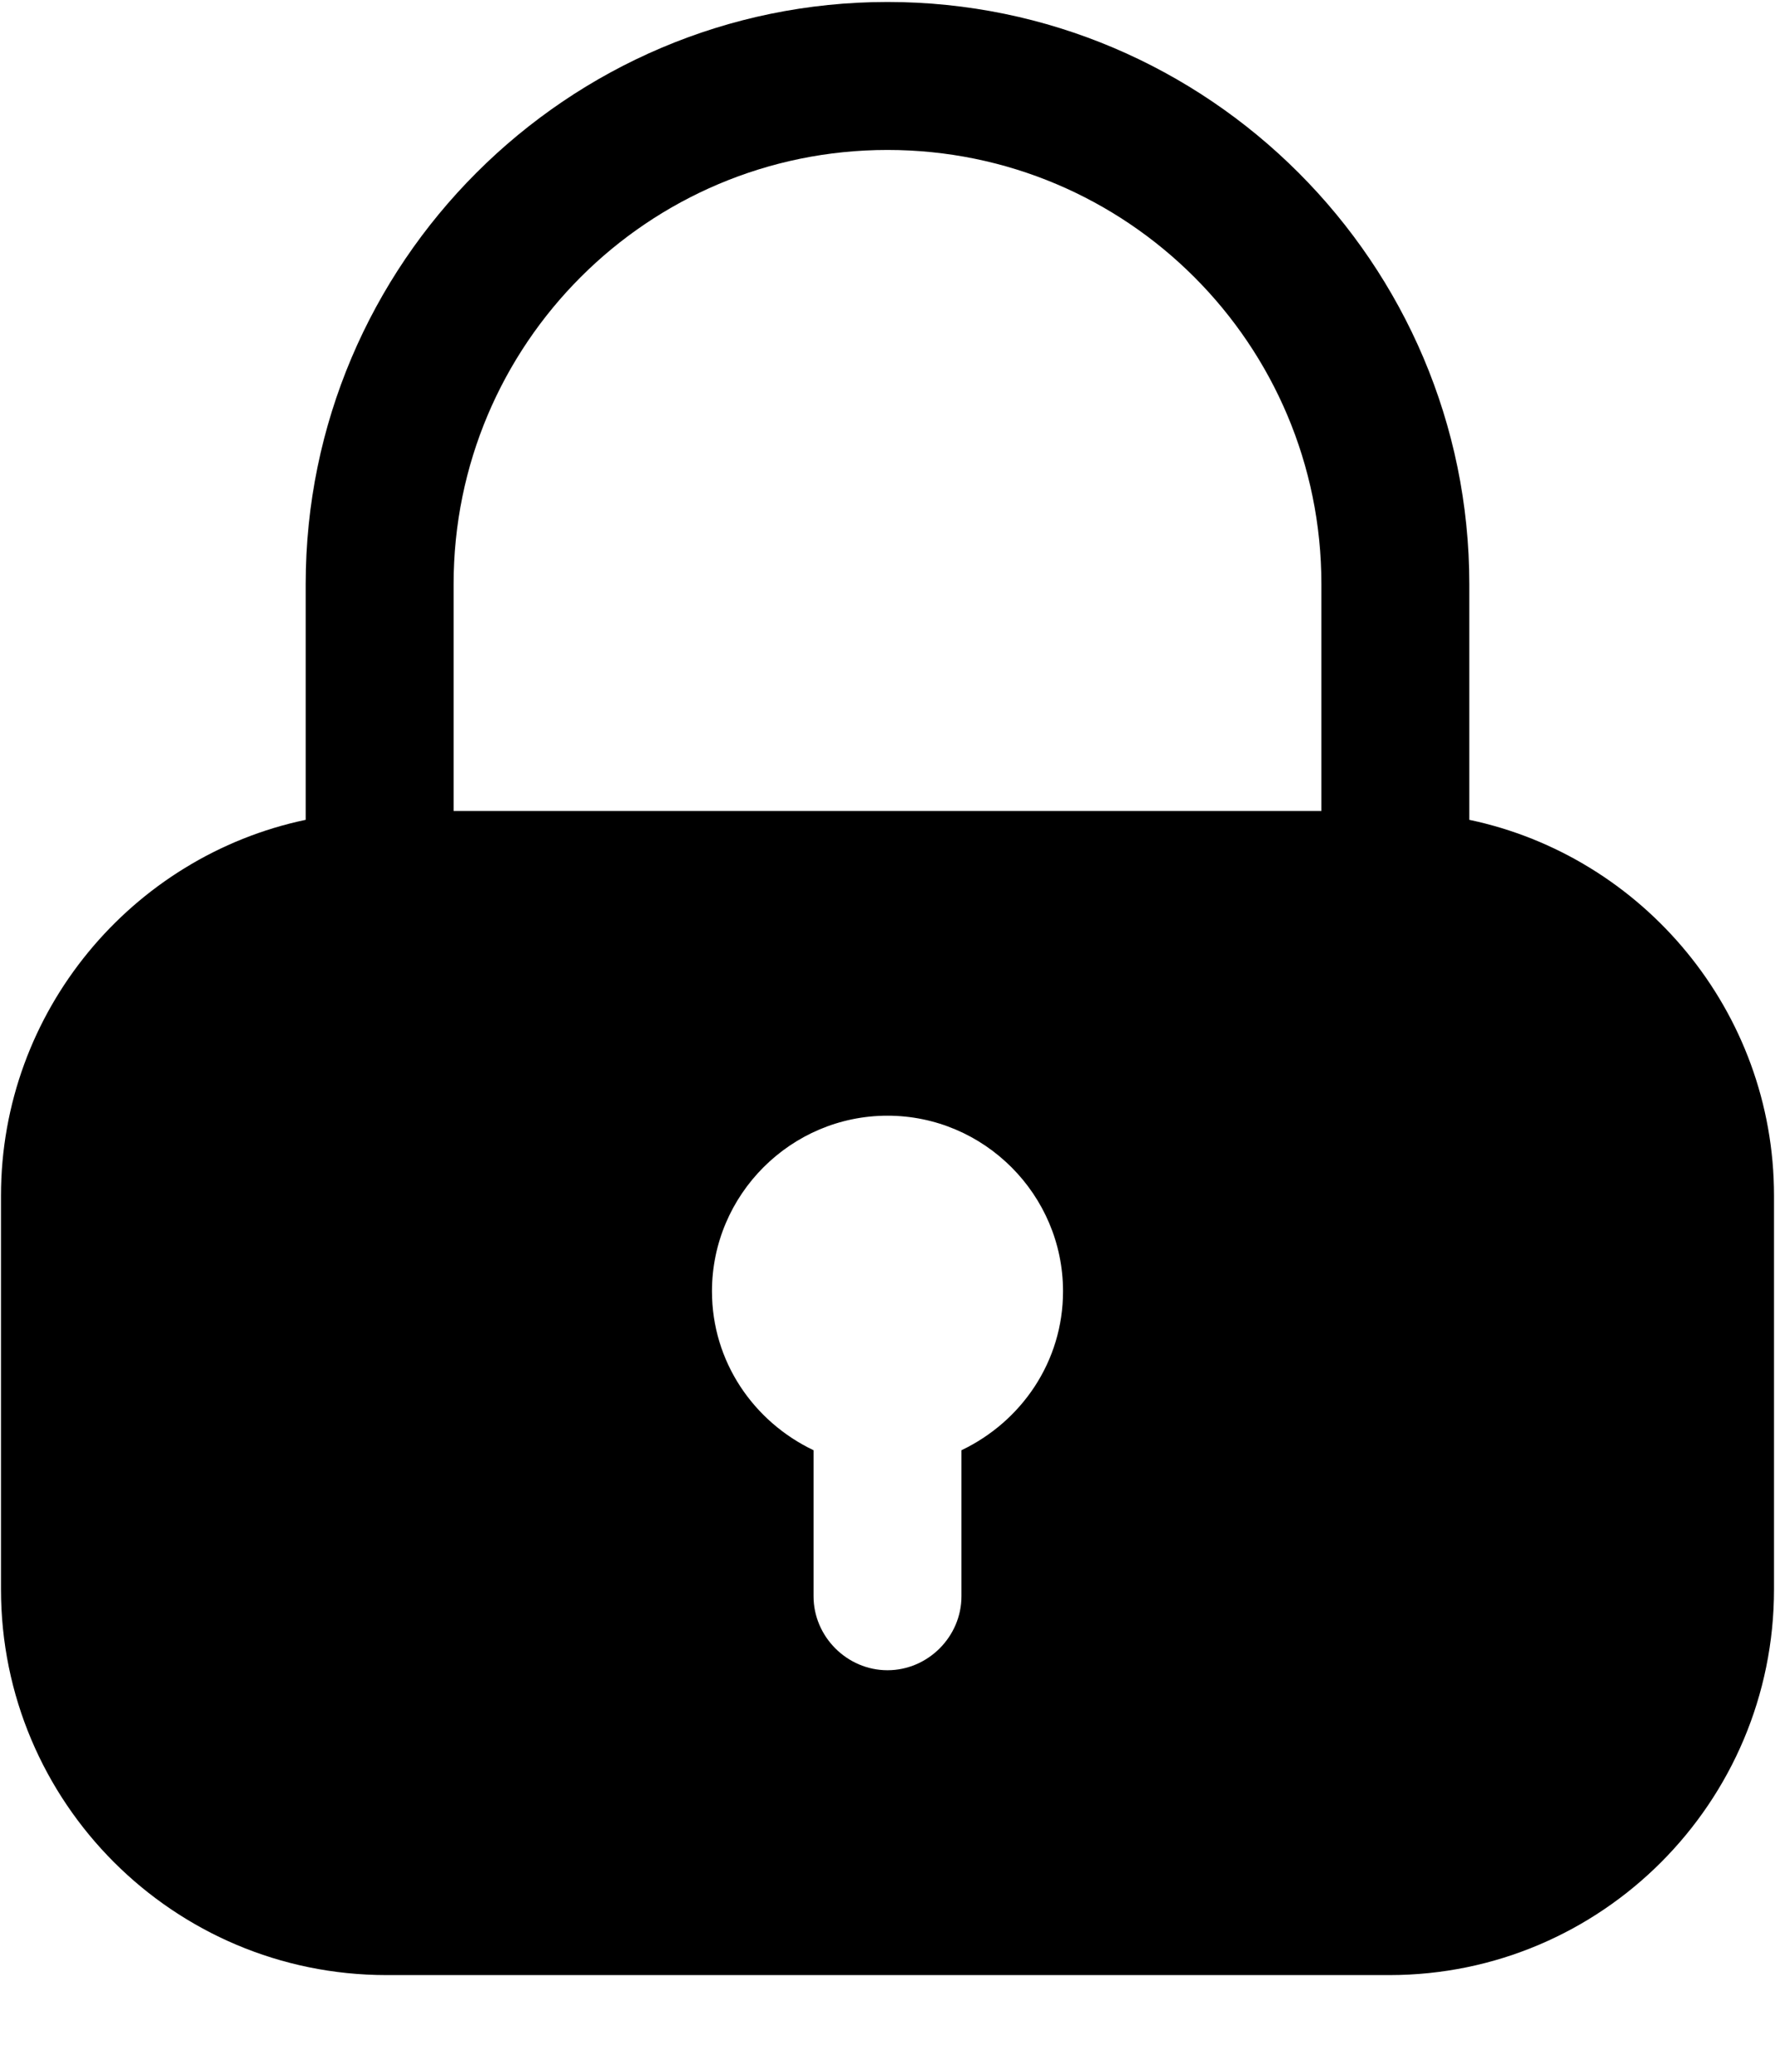 <svg width="18" height="21" viewBox="0 0 18 21" fill="none" xmlns="http://www.w3.org/2000/svg">
<path d="M14.9 8.31V5.92C14.9 2.67 12.25 0.02 9 0.02C5.75 0.02 3.1 2.67 3.1 5.92V8.31C1.34 8.68 0.01 10.249 0.01 12.12V16.11C0.01 18.27 1.76 20.02 3.92 20.02H14.09C16.24 20.02 17.99 18.27 17.99 16.11V12.12C17.99 10.249 16.66 8.68 14.9 8.31ZM9.75 14.7V16.18C9.75 16.59 9.41 16.93 9 16.93C8.59 16.93 8.25 16.59 8.25 16.18V14.7C7.64 14.409 7.22 13.8 7.22 13.089C7.22 12.11 8.02 11.309 9 11.309C9.98 11.309 10.78 12.11 10.78 13.089C10.78 13.8 10.36 14.409 9.75 14.7ZM4.6 8.22V5.92C4.6 3.49 6.57 1.52 9 1.52C11.43 1.52 13.4 3.49 13.4 5.92V8.22H4.6Z" fill="black"/>
</svg>
